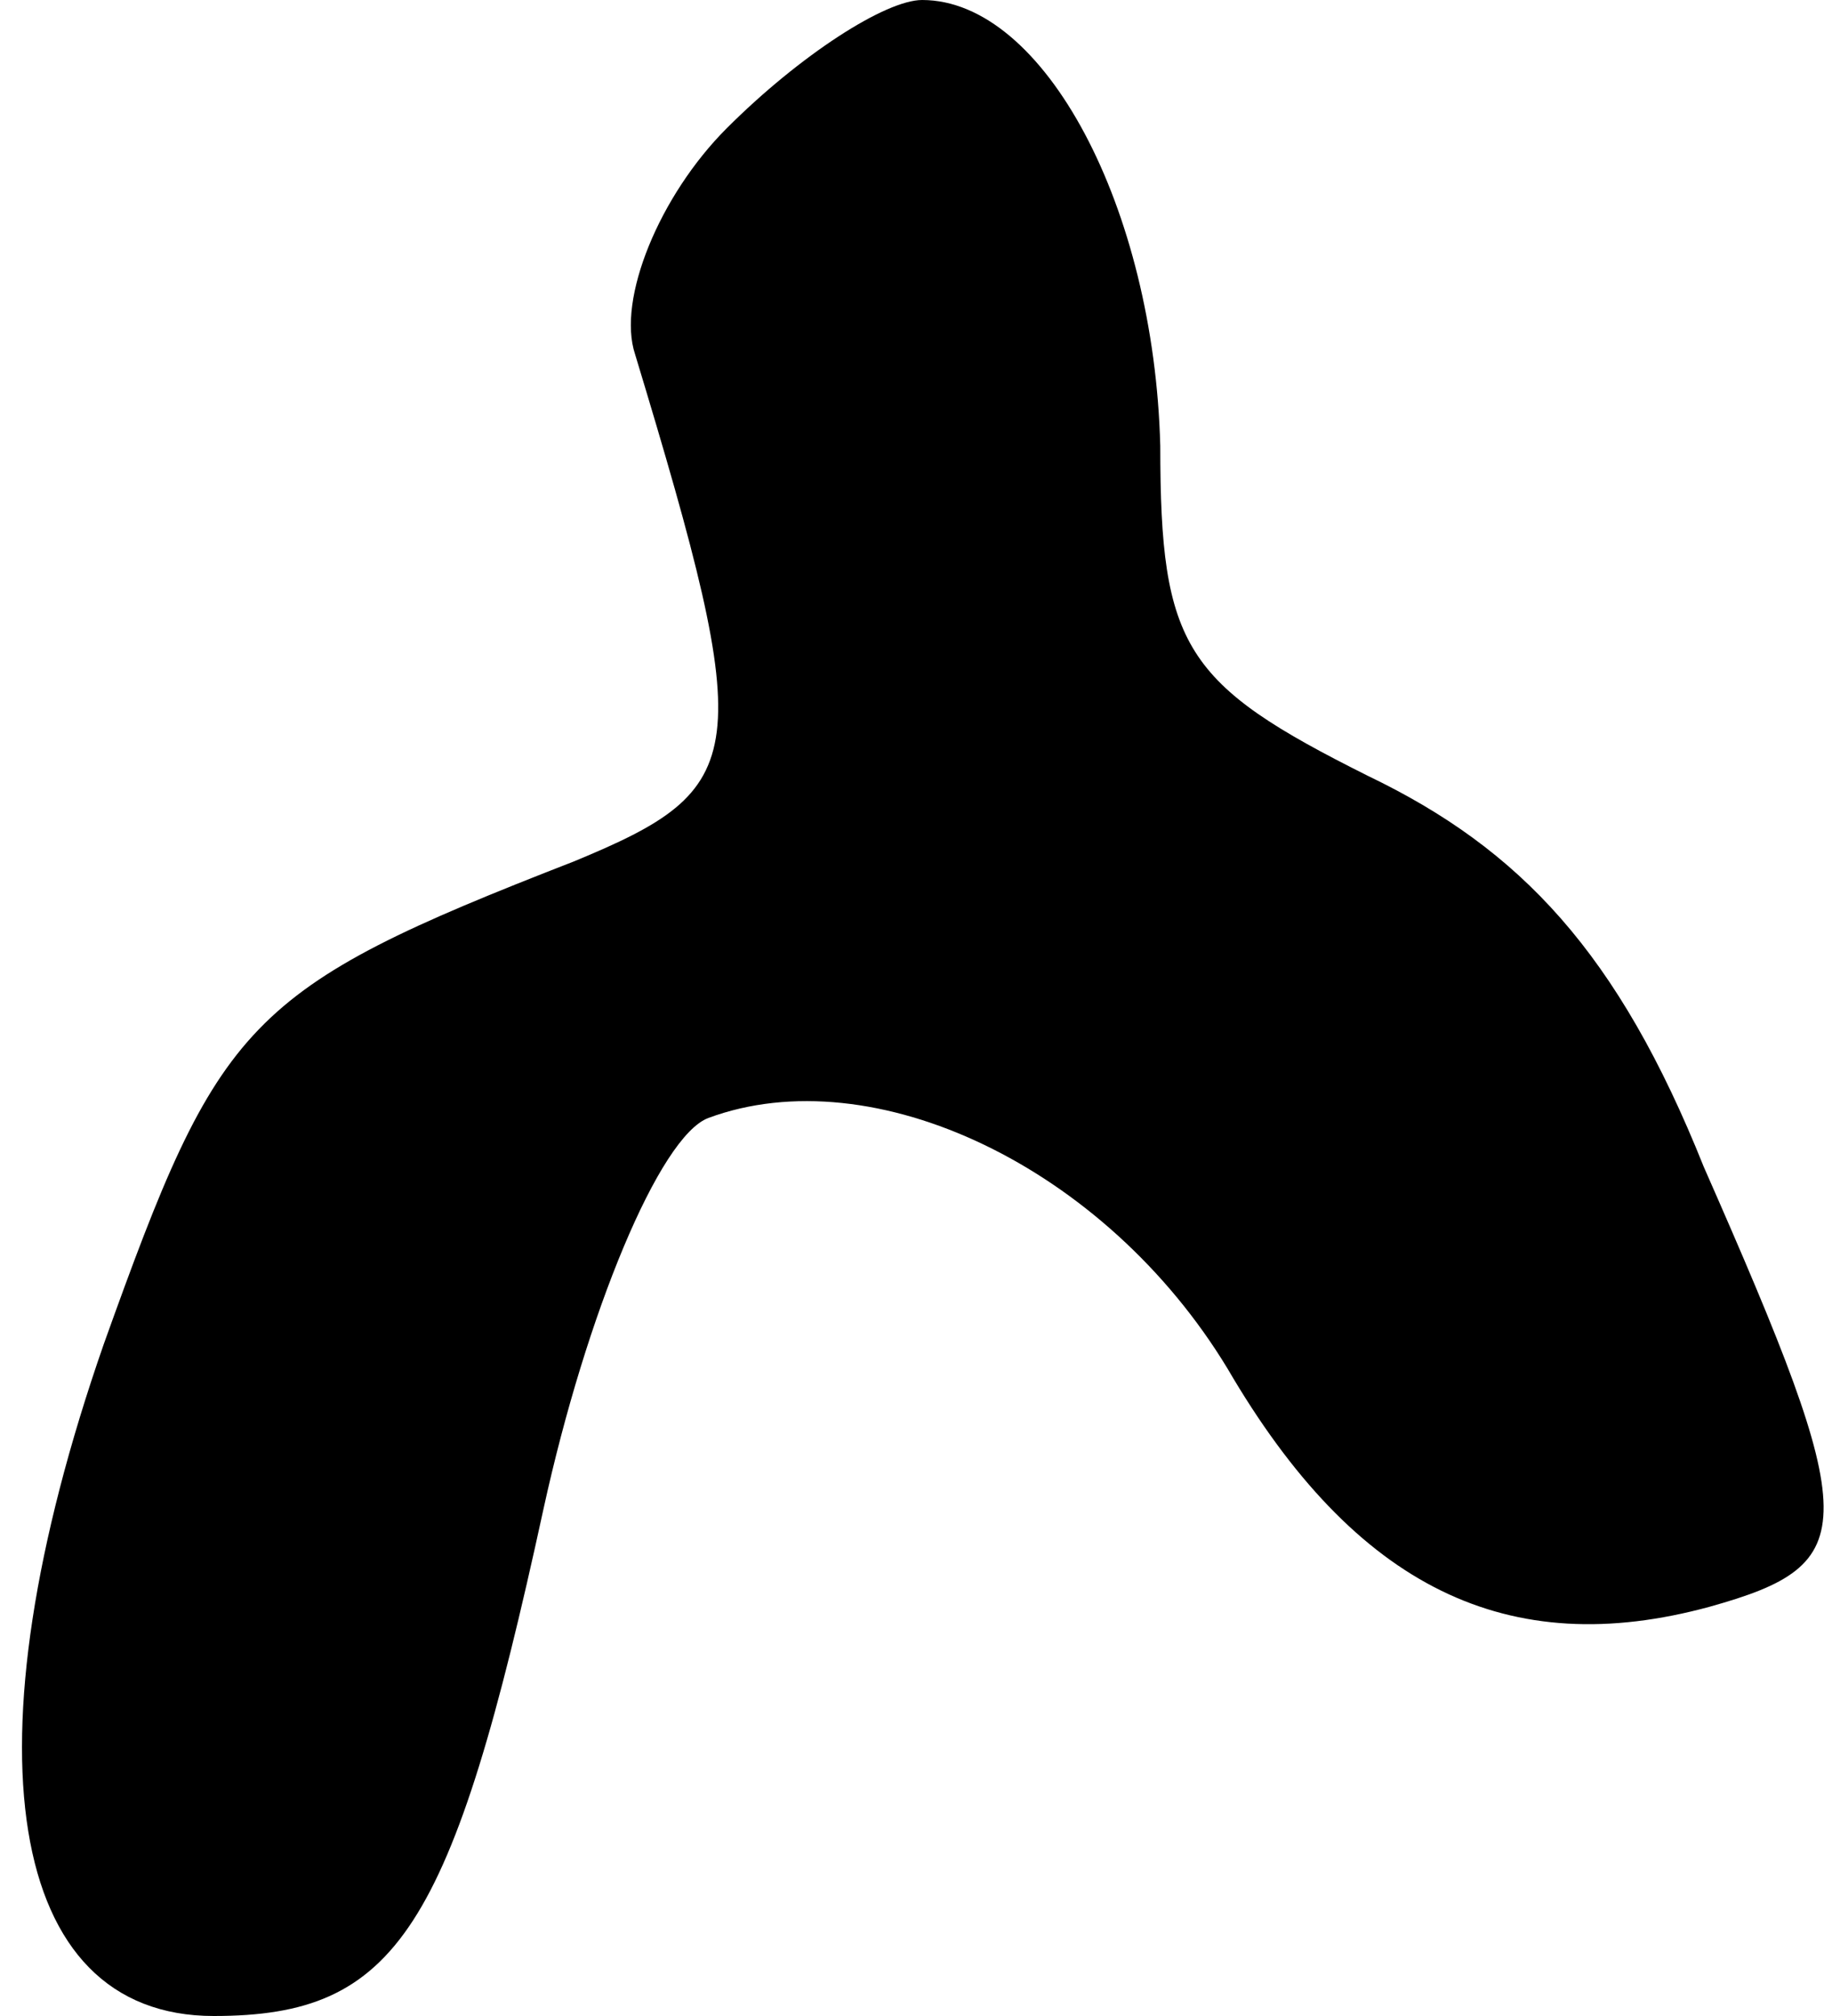 <?xml version="1.0" standalone="no"?>
<!DOCTYPE svg PUBLIC "-//W3C//DTD SVG 20010904//EN"
 "http://www.w3.org/TR/2001/REC-SVG-20010904/DTD/svg10.dtd">
<svg version="1.0" xmlns="http://www.w3.org/2000/svg"
 width="30pt" height="33pt" viewBox="0 0 30 33"
 preserveAspectRatio="xMidYMid meet">
<g transform="translate(0,33) scale(0.1,-0.1)"
fill="#000000" stroke="none">
<path fill="#000000" stroke="none" d="M119 309 c-11 -11 -18 -28 -15 -37 20
-66 19 -71 -10 -83 -54 -21 -58 -26 -77 -79 -23 -66 -16 -110 18 -110 30 0 39
14 54 83 7 32 19 61 27 64 27 10 65 -8 85 -41 21 -36 46 -48 79 -39 25 7 25
13 -1 72 -14 35 -30 52 -55 64 -30 15 -34 21 -34 54 -1 39 -19 73 -39 73 -6 0
-20 -9 -32 -21z"/>
</g>
</svg>
